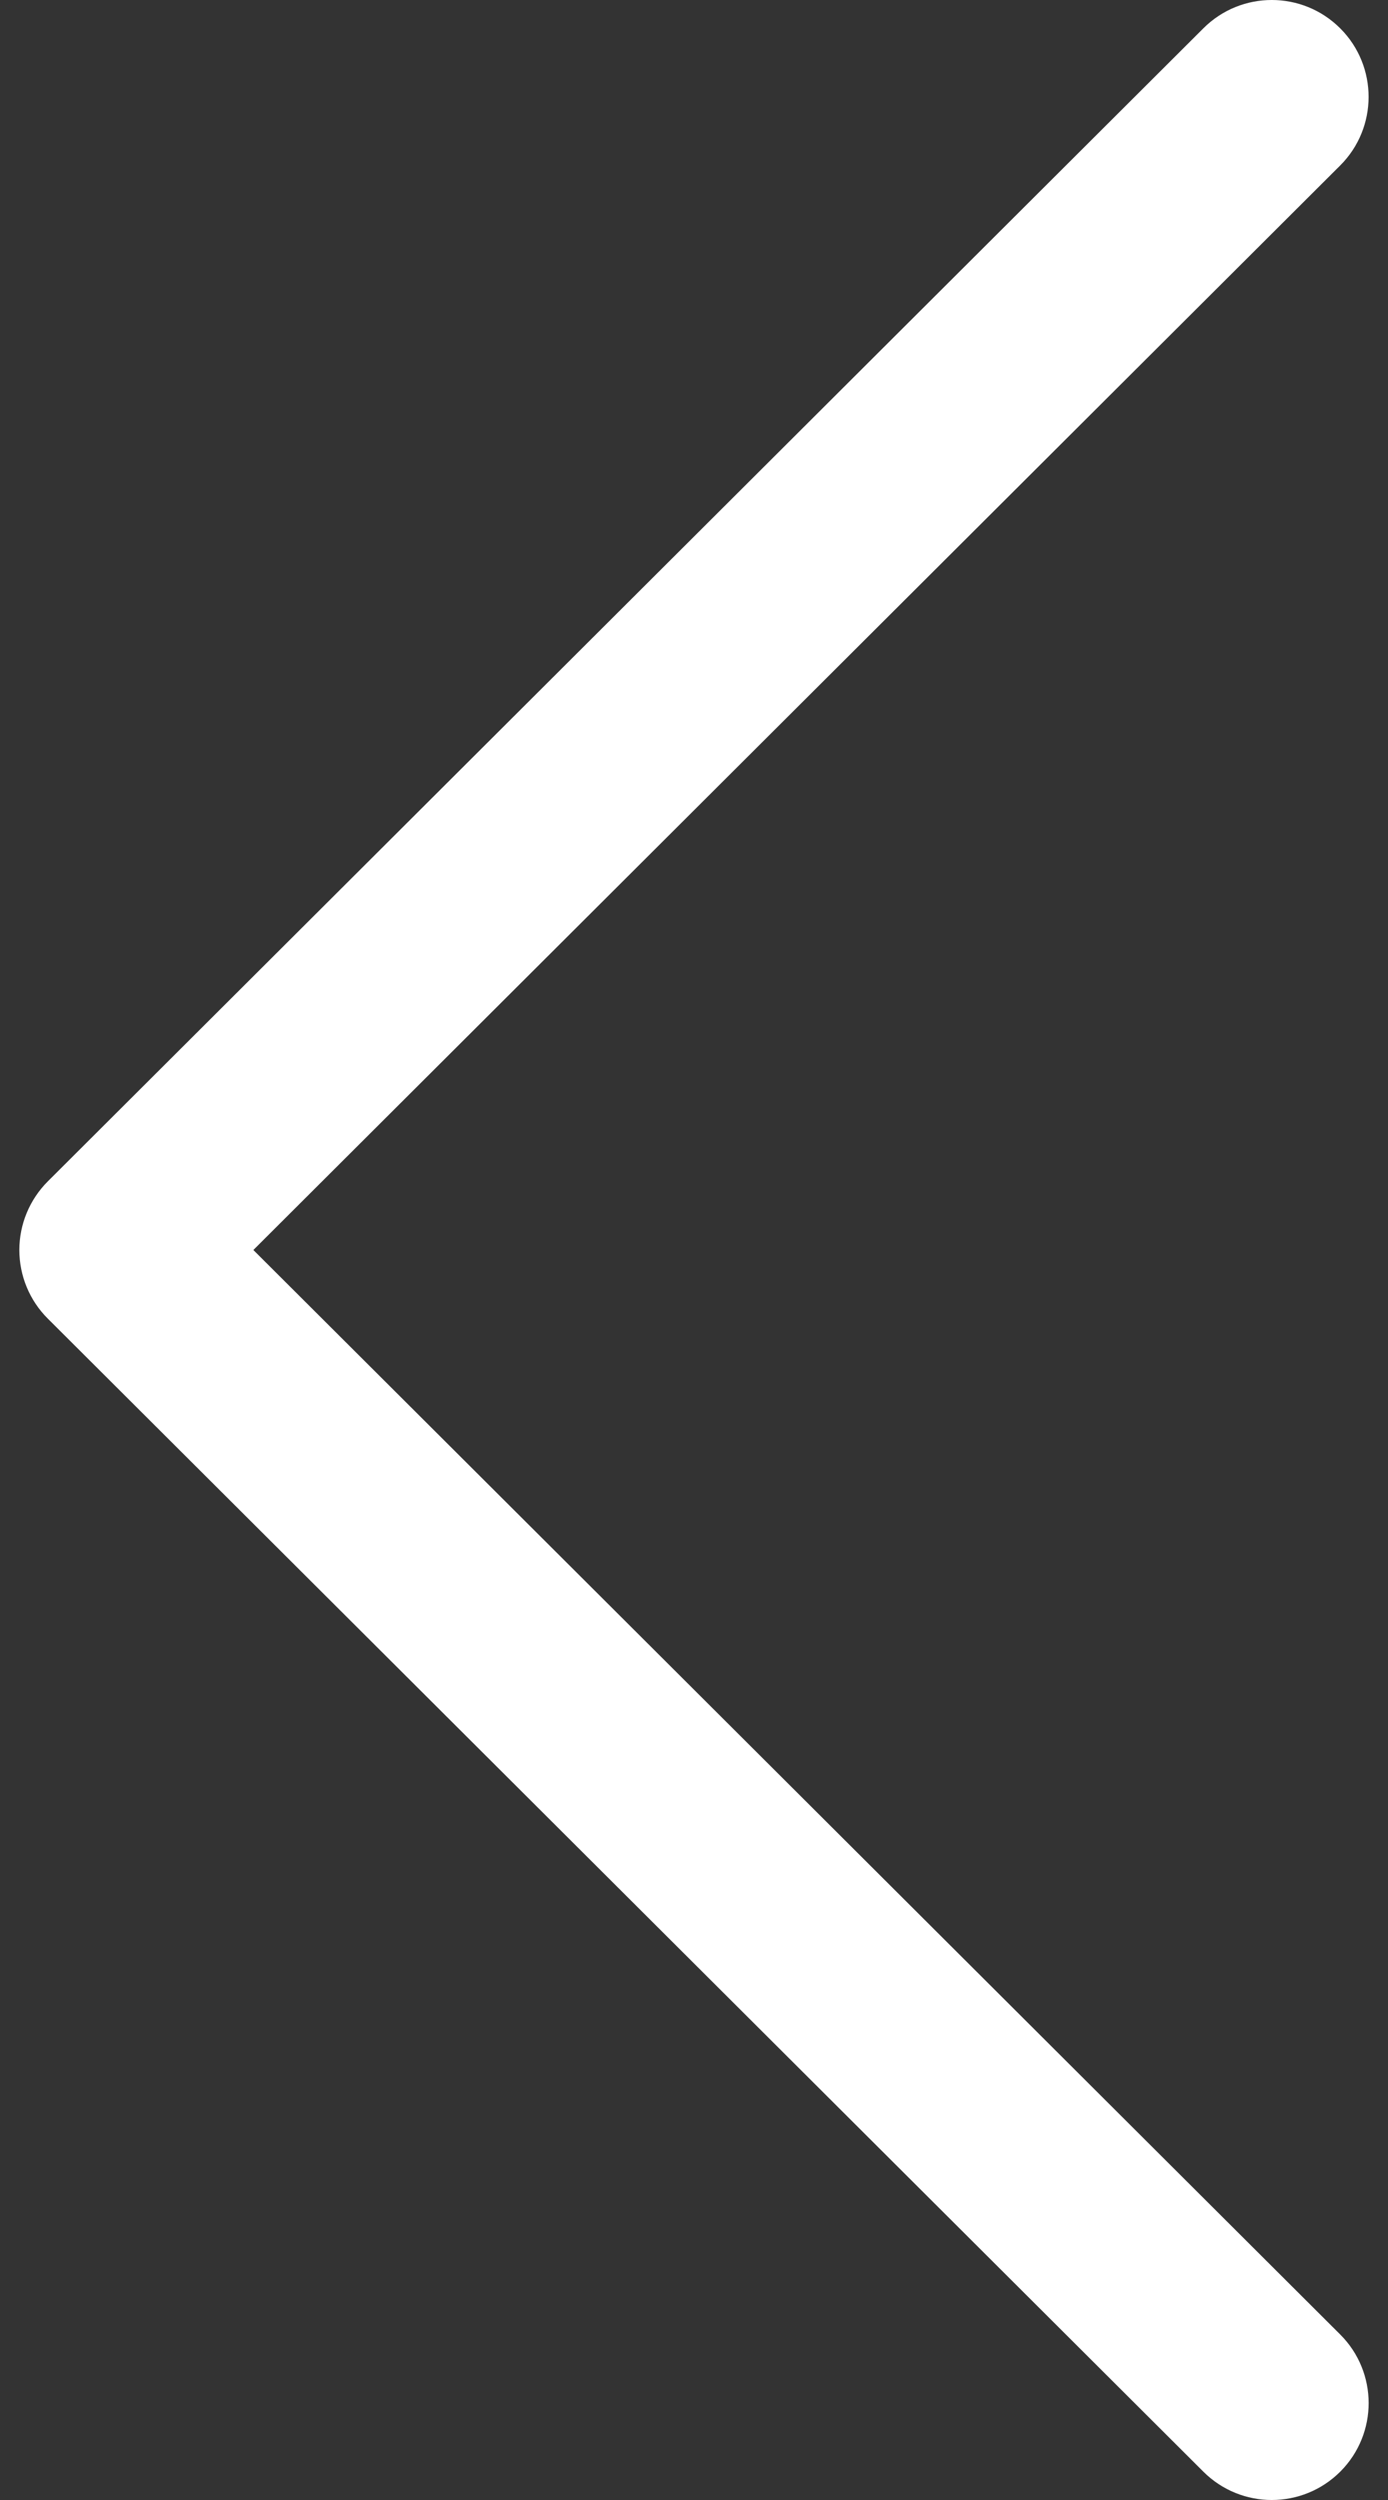 <svg width="30" height="54" viewBox="0 0 30 54" fill="none" xmlns="http://www.w3.org/2000/svg">
<rect x="0" y="0" width="30" height="54" fill="#333333" stroke="none"/>
<path d="M1.033 25.518L26.01 0.611C26.828 -0.205 28.153 -0.204 28.97 0.615C29.786 1.433 29.784 2.759 28.966 3.575L5.476 27L28.967 50.425C29.785 51.241 29.787 52.566 28.971 53.385C28.561 53.795 28.025 54 27.488 54C26.953 54 26.419 53.796 26.01 53.389L1.033 28.482C0.639 28.09 0.418 27.556 0.418 27C0.418 26.444 0.64 25.911 1.033 25.518Z" fill="white"/>
</svg>
